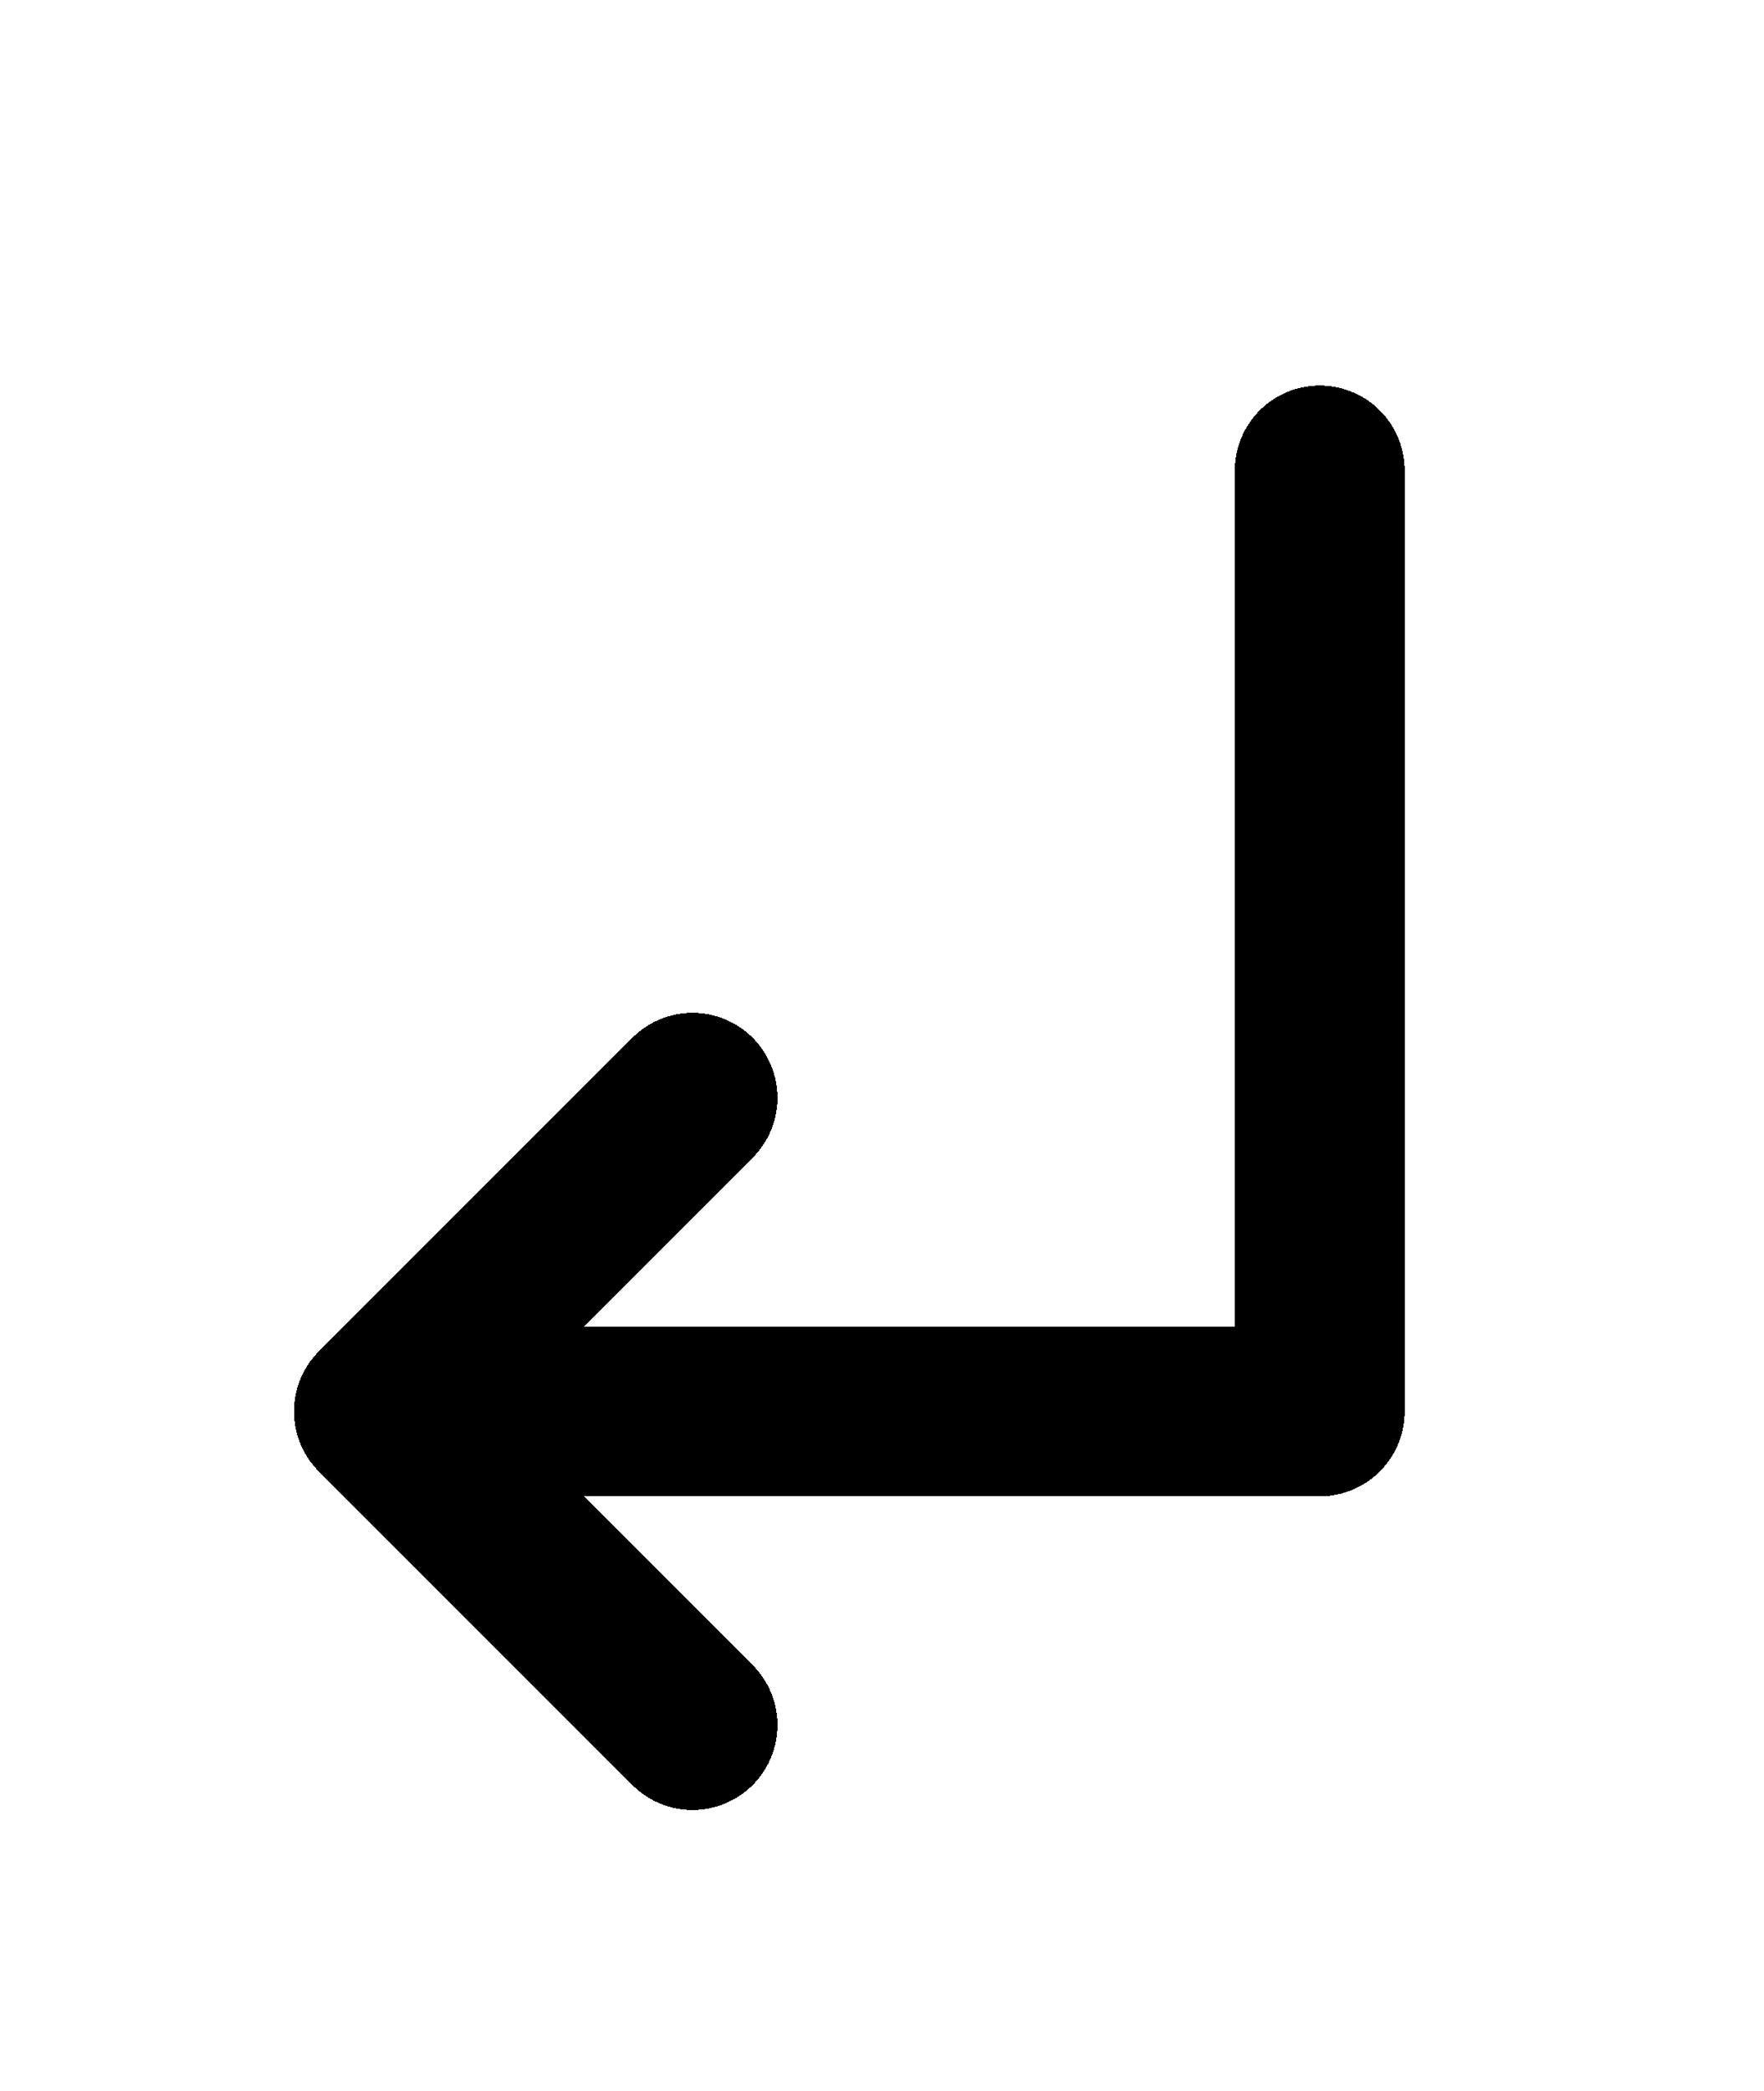 <svg width="27" height="32" viewBox="0 0 27 32" fill="none" xmlns="http://www.w3.org/2000/svg">
<g filter="url(#filter0_d_928_2998)">
<path d="M10.6 12.8L5.8 17.6L10.6 22.4" stroke="black" stroke-width="2.6" stroke-linecap="round" stroke-linejoin="round" shape-rendering="crispEdges"/>
</g>
<g filter="url(#filter1_d_928_2998)">
<path d="M20.2 3.2V17.6H5.8" stroke="black" stroke-width="2.6" stroke-linecap="round" stroke-linejoin="round" shape-rendering="crispEdges"/>
</g>
<defs>
<filter id="filter0_d_928_2998" x="0.5" y="11.5" width="15.4" height="20.2" filterUnits="userSpaceOnUse" color-interpolation-filters="sRGB">
<feFlood flood-opacity="0" result="BackgroundImageFix"/>
<feColorMatrix in="SourceAlpha" type="matrix" values="0 0 0 0 0 0 0 0 0 0 0 0 0 0 0 0 0 0 127 0" result="hardAlpha"/>
<feOffset dy="4"/>
<feGaussianBlur stdDeviation="2"/>
<feComposite in2="hardAlpha" operator="out"/>
<feColorMatrix type="matrix" values="0 0 0 0 0 0 0 0 0 0 0 0 0 0 0 0 0 0 0.25 0"/>
<feBlend mode="normal" in2="BackgroundImageFix" result="effect1_dropShadow_928_2998"/>
<feBlend mode="normal" in="SourceGraphic" in2="effect1_dropShadow_928_2998" result="shape"/>
</filter>
<filter id="filter1_d_928_2998" x="0.5" y="1.9" width="25" height="25" filterUnits="userSpaceOnUse" color-interpolation-filters="sRGB">
<feFlood flood-opacity="0" result="BackgroundImageFix"/>
<feColorMatrix in="SourceAlpha" type="matrix" values="0 0 0 0 0 0 0 0 0 0 0 0 0 0 0 0 0 0 127 0" result="hardAlpha"/>
<feOffset dy="4"/>
<feGaussianBlur stdDeviation="2"/>
<feComposite in2="hardAlpha" operator="out"/>
<feColorMatrix type="matrix" values="0 0 0 0 0 0 0 0 0 0 0 0 0 0 0 0 0 0 0.25 0"/>
<feBlend mode="normal" in2="BackgroundImageFix" result="effect1_dropShadow_928_2998"/>
<feBlend mode="normal" in="SourceGraphic" in2="effect1_dropShadow_928_2998" result="shape"/>
</filter>
</defs>
</svg>
